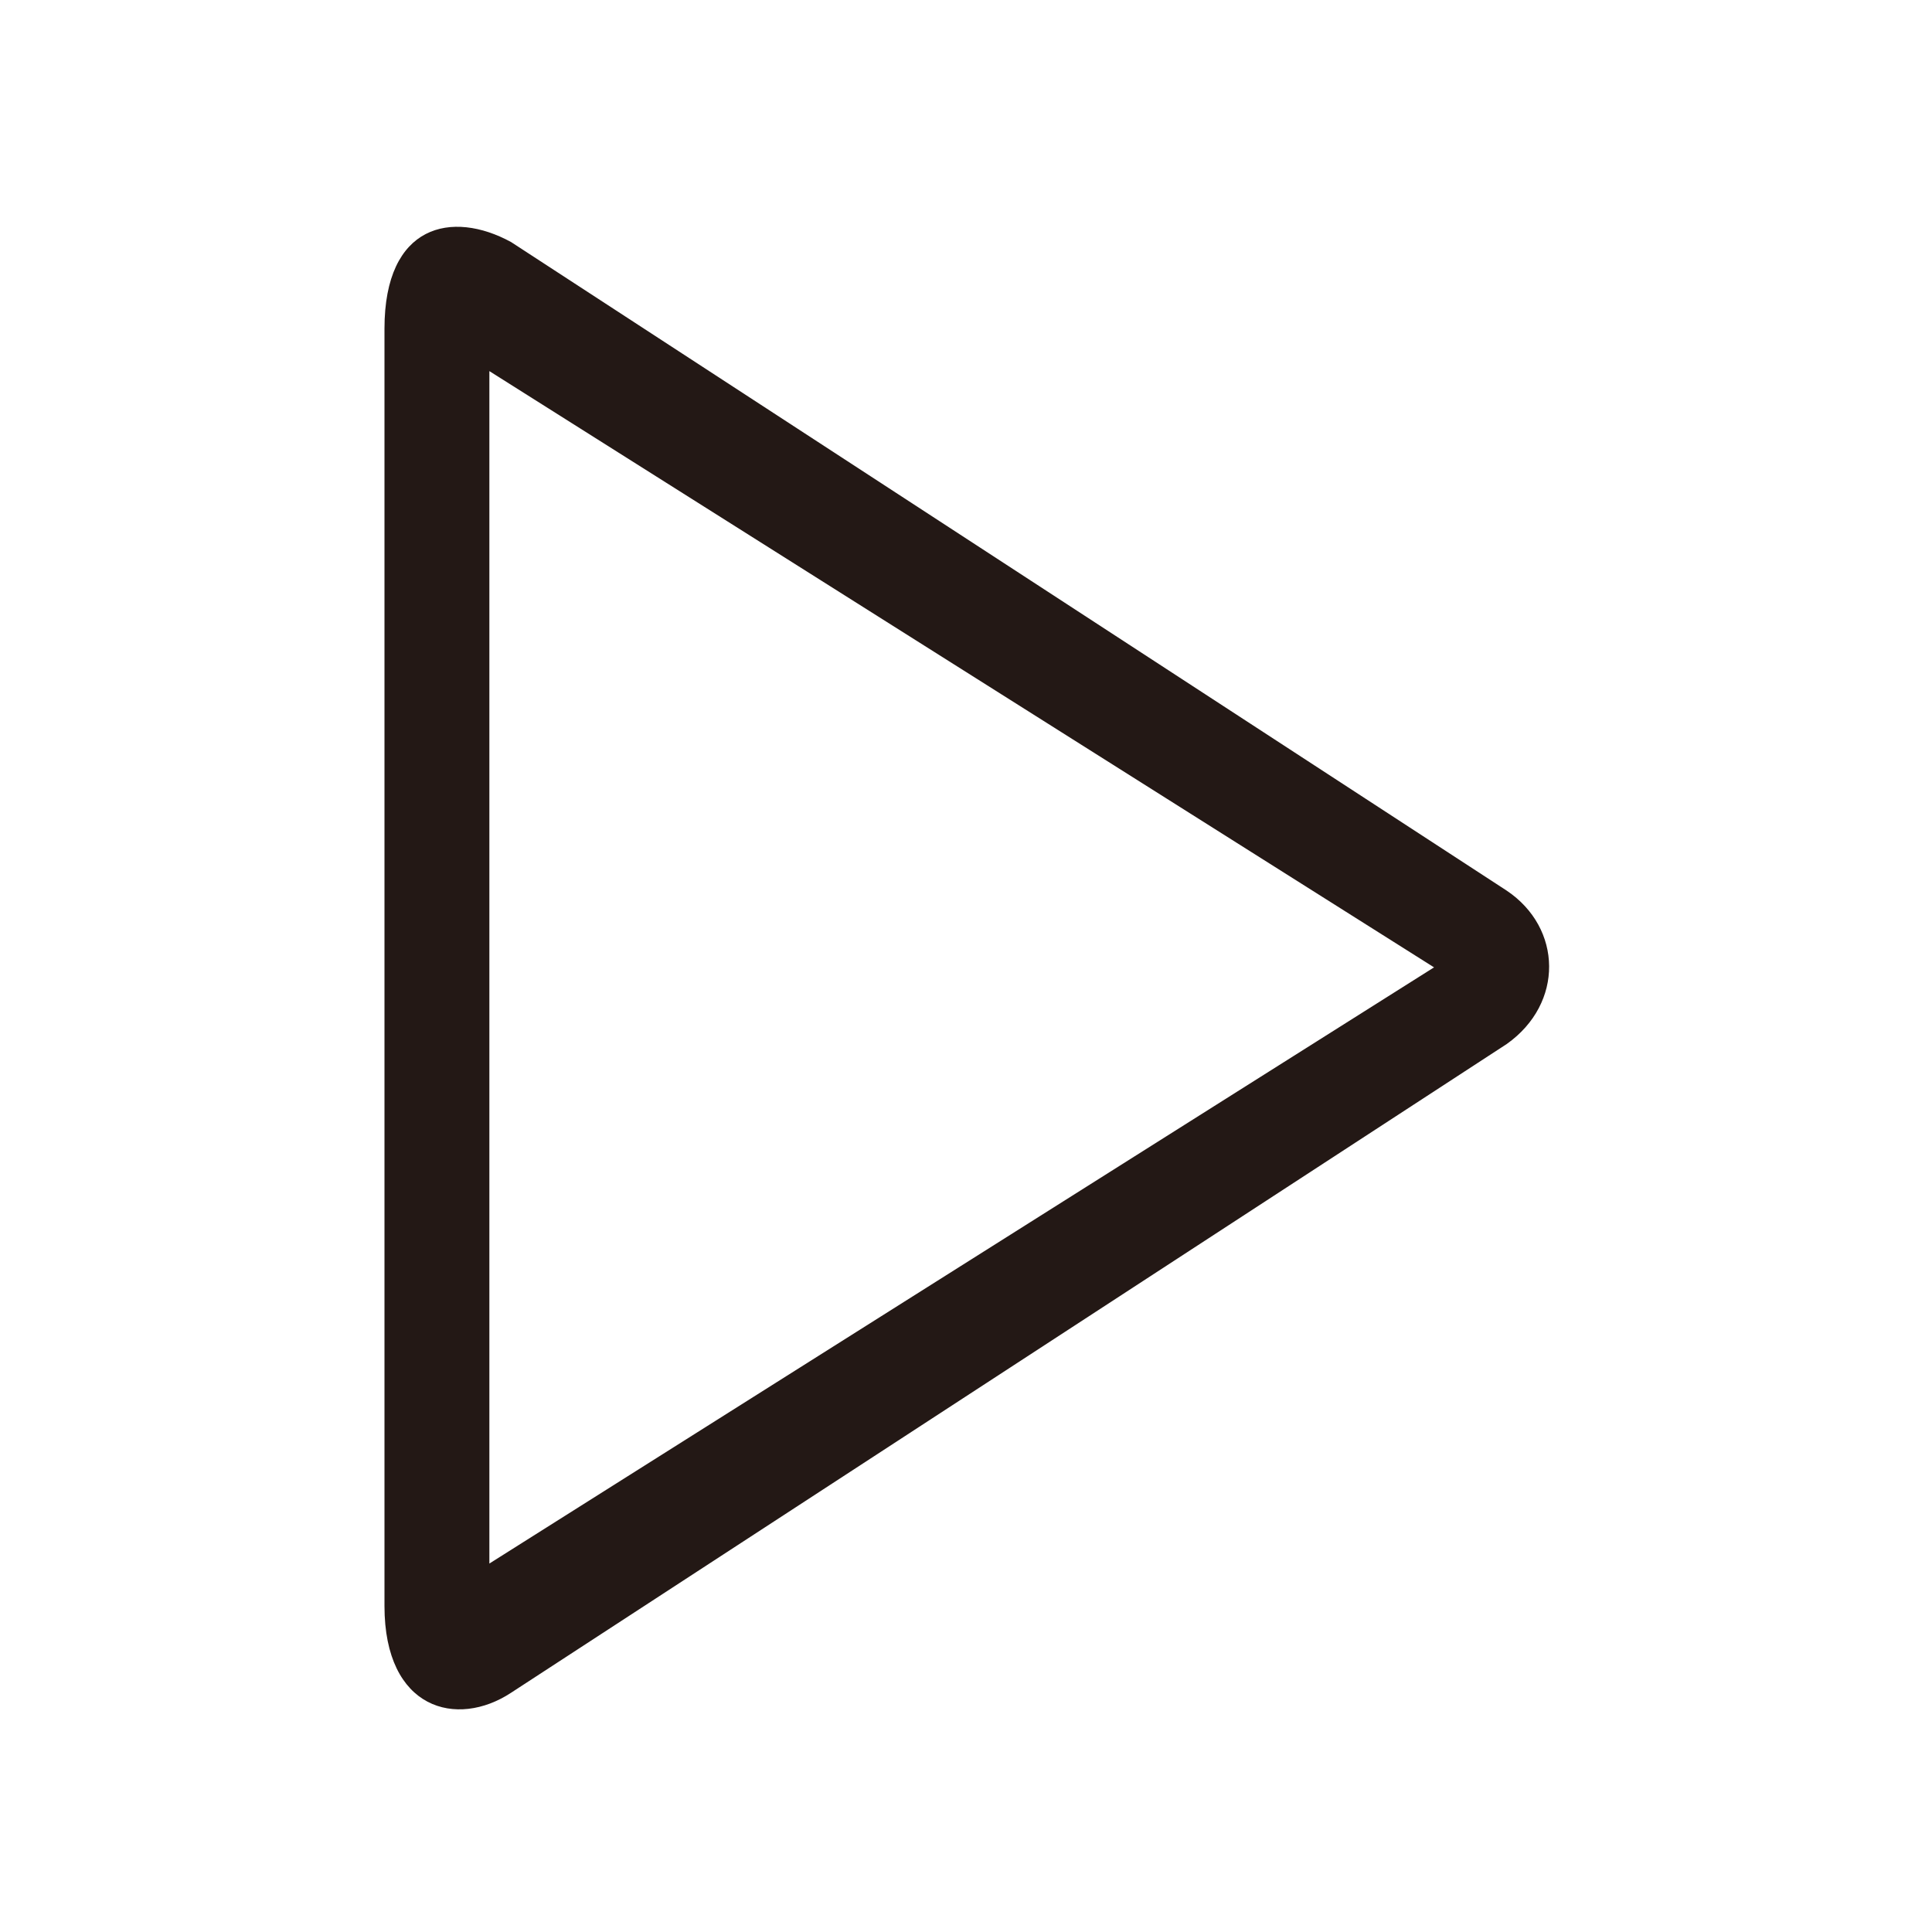 <?xml version="1.0" standalone="no"?><!DOCTYPE svg PUBLIC "-//W3C//DTD SVG 1.1//EN" "http://www.w3.org/Graphics/SVG/1.1/DTD/svg11.dtd"><svg t="1698734754339" class="icon" viewBox="0 0 1024 1024" version="1.1" xmlns="http://www.w3.org/2000/svg" p-id="1563" xmlns:xlink="http://www.w3.org/1999/xlink" width="200" height="200"><path d="M798.58 553.363L270.865 897.201c-28.647 18.857-67.084 9.067-67.084-45.987V174.195c0-55.416 35.836-62.966 67.084-45.915l527.714 343.766c29.55 19.833 30.417 59.787 0 81.317zM259.378 828.708l500.693-315.986L259.378 196.701V828.708z" fill="#231815" p-id="1564"></path></svg>